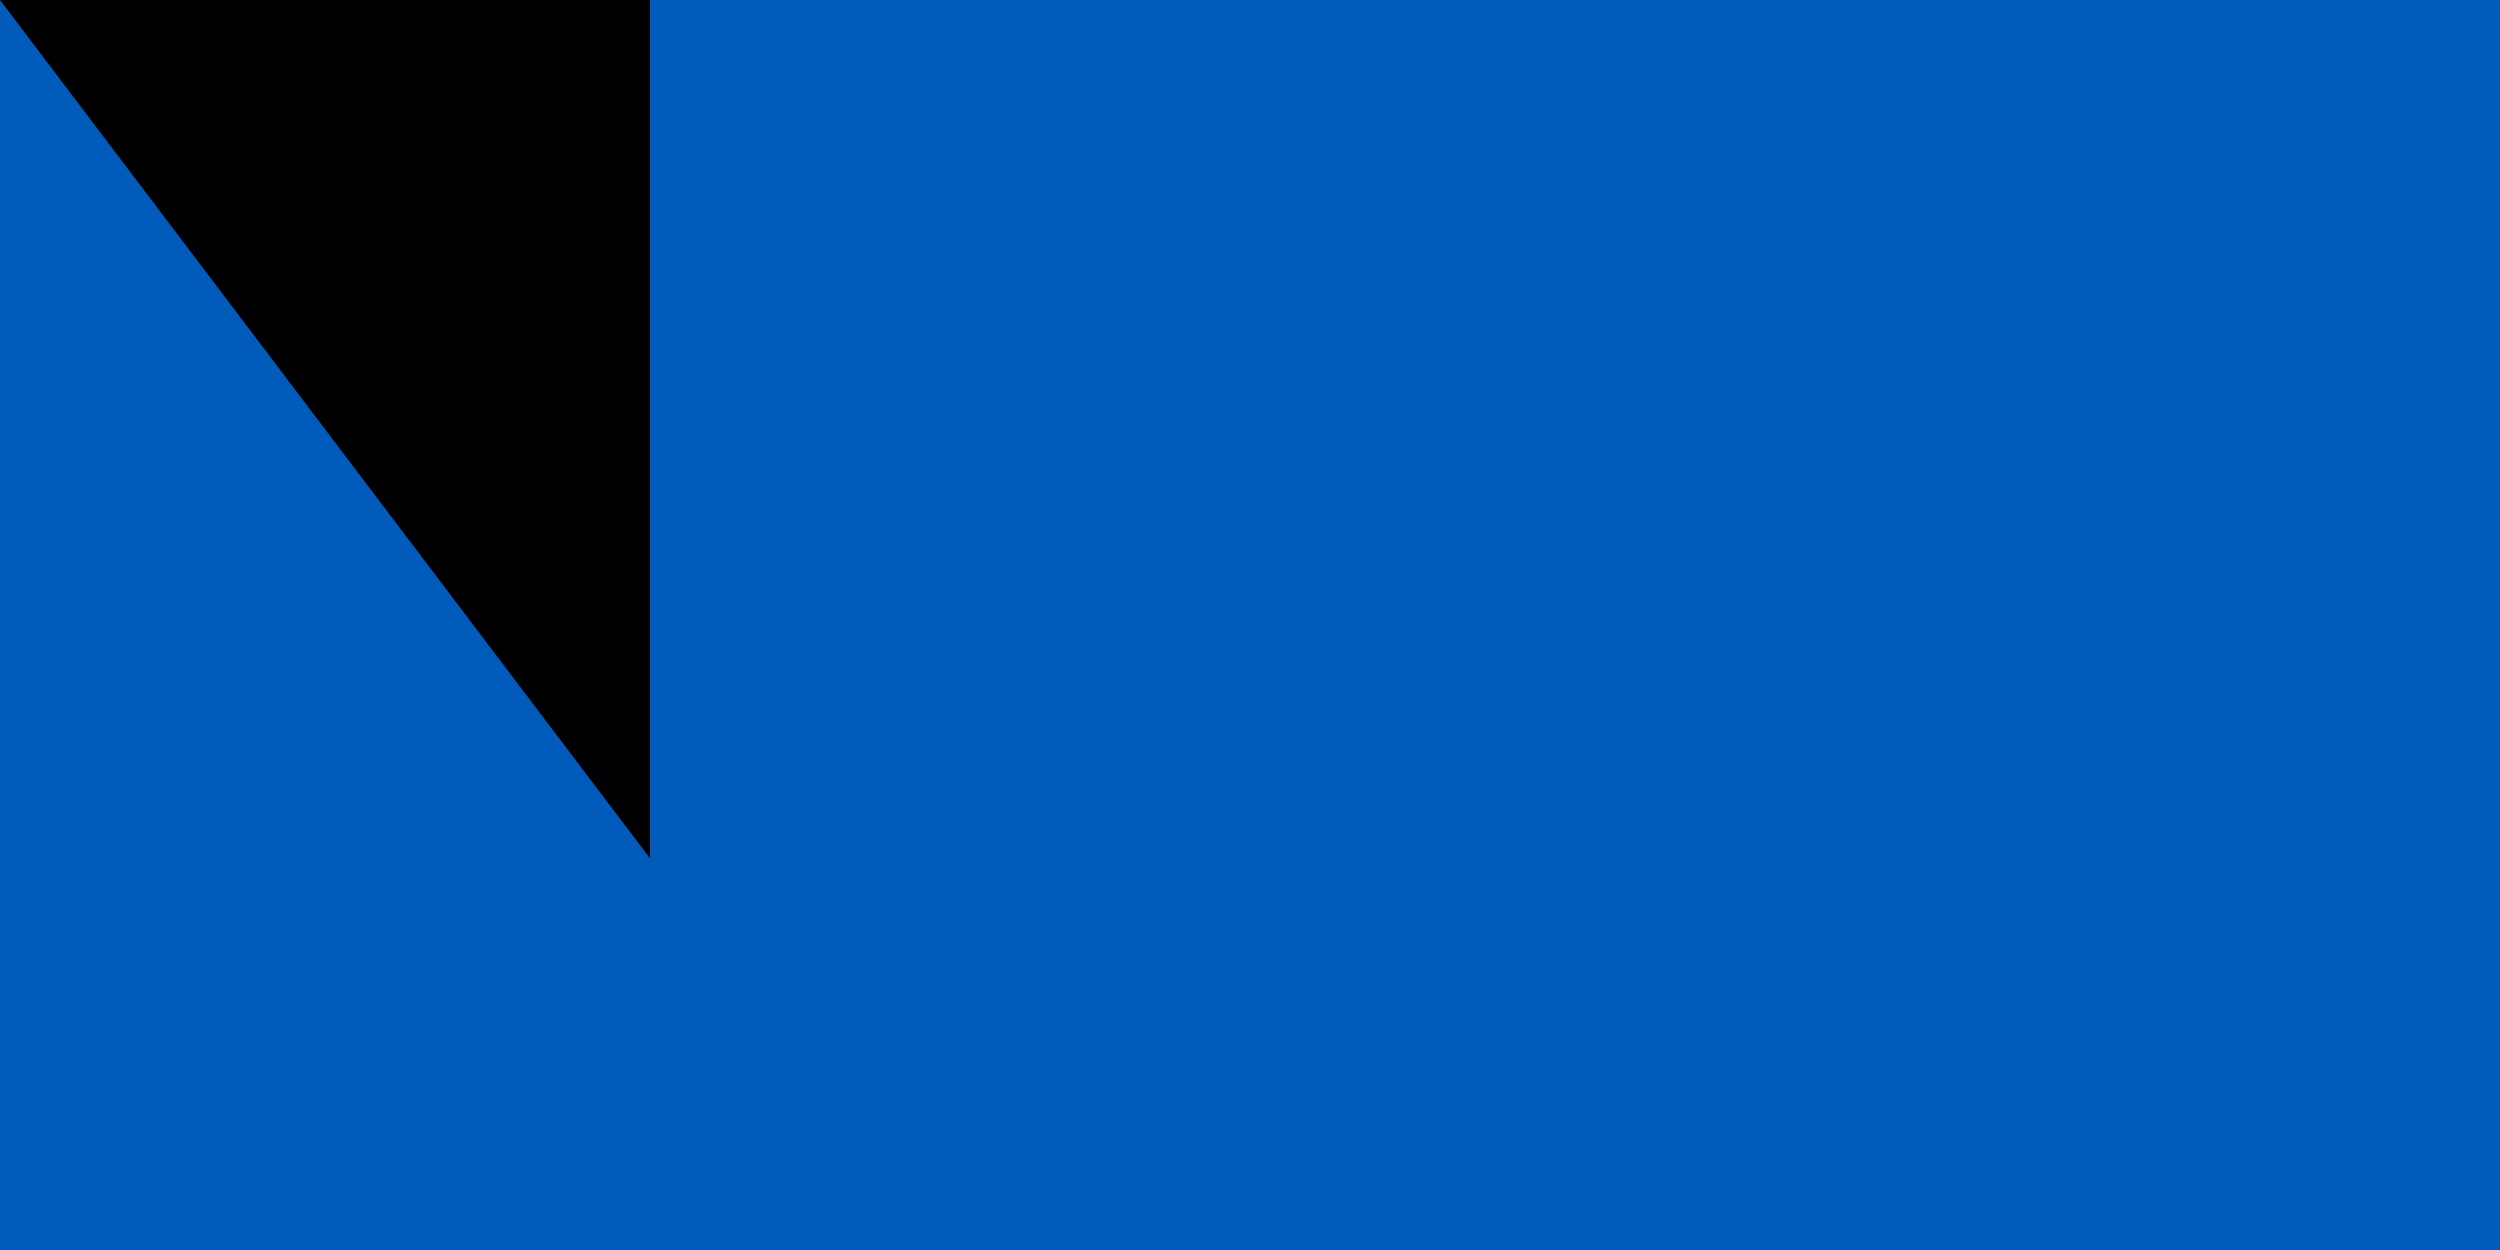 <svg xmlns="http://www.w3.org/2000/svg" width="300" height="150">
<rect width="1200" height="800" fill="#005BBB"/>
<rect width="1200" height="400" y="400" fill="#FFD500"/>
<path id="path-b7456" d="m m0 78 m0 103 m0 65 m0 65 m0 65 m0 65 m0 65 m0 65 m0 65 m0 65 m0 65 m0 65 m0 65 m0 65 m0 65 m0 65 m0 65 m0 65 m0 65 m0 65 m0 82 m0 71 m0 66 m0 72 m0 65 m0 65 m0 99 m0 105 m0 77 m0 47 m0 119 m0 86 m0 119 m0 53 m0 72 m0 106 m0 80 m0 105 m0 116 m0 75 m0 47 m0 116 m0 51 m0 65 m0 105 m0 50 m0 51 m0 54 m0 116 m0 65 m0 51 m0 51 m0 107 m0 90 m0 97 m0 106 m0 106 m0 108 m0 122 m0 70 m0 50 m0 116 m0 53 m0 112 m0 83 m0 107 m0 76 m0 76 m0 72 m0 74 m0 74 m0 67 m0 47 m0 108 m0 117 m0 55 m0 76 m0 112 m0 47 m0 75 m0 108 m0 102 m0 51 m0 89 m0 115 m0 119 m0 61 m0 61"/>
</svg>